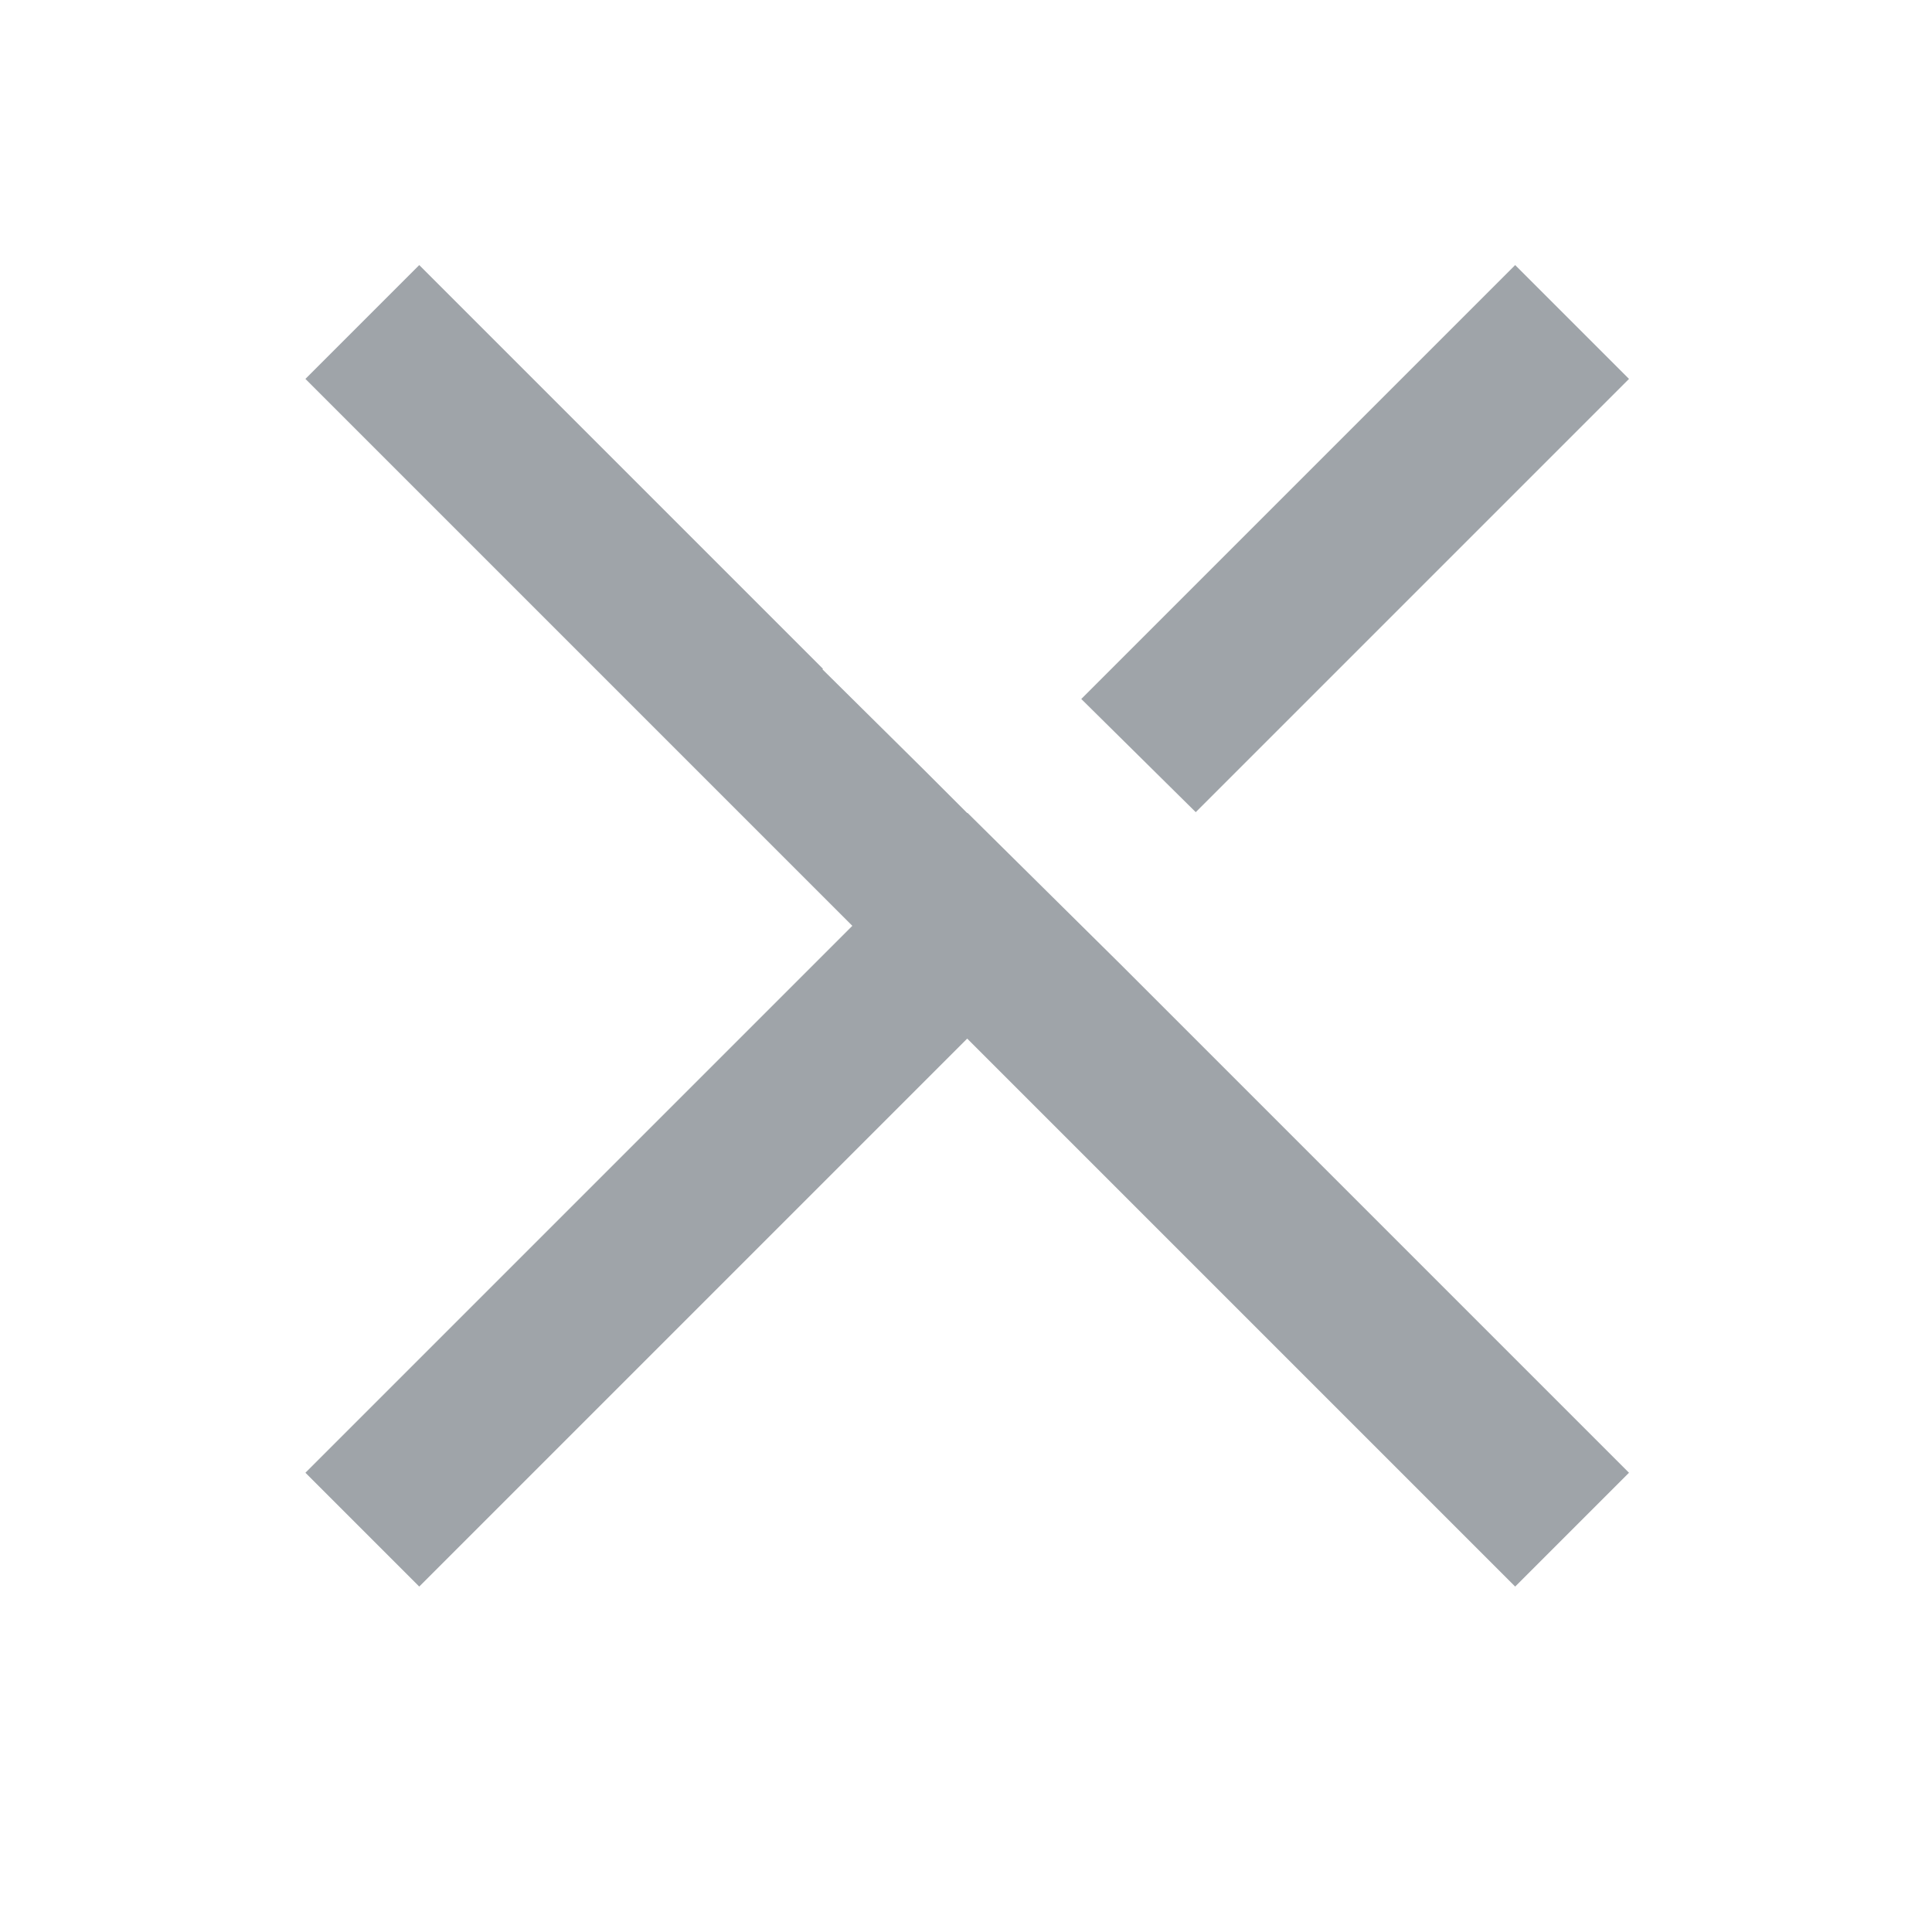 <svg xmlns="http://www.w3.org/2000/svg" width="24" height="24" fill="none" viewBox="0 0 24 24">
  <path fill="#9FA4A9" fill-rule="evenodd" d="m18.822 19.709-6.807-6.807-6.807 6.807-1.414-1.414 6.794-6.794-6.794-6.794 1.414-1.414 5.015 5.015-.006.007 1.244 1.231.554.554.003-.003 1.914 1.894 6.304 6.304-1.414 1.414Zm-3.968-9.62 5.382-5.382-1.414-1.414-5.39 5.39 1.422 1.406Z" clip-rule="evenodd"/>
</svg>

